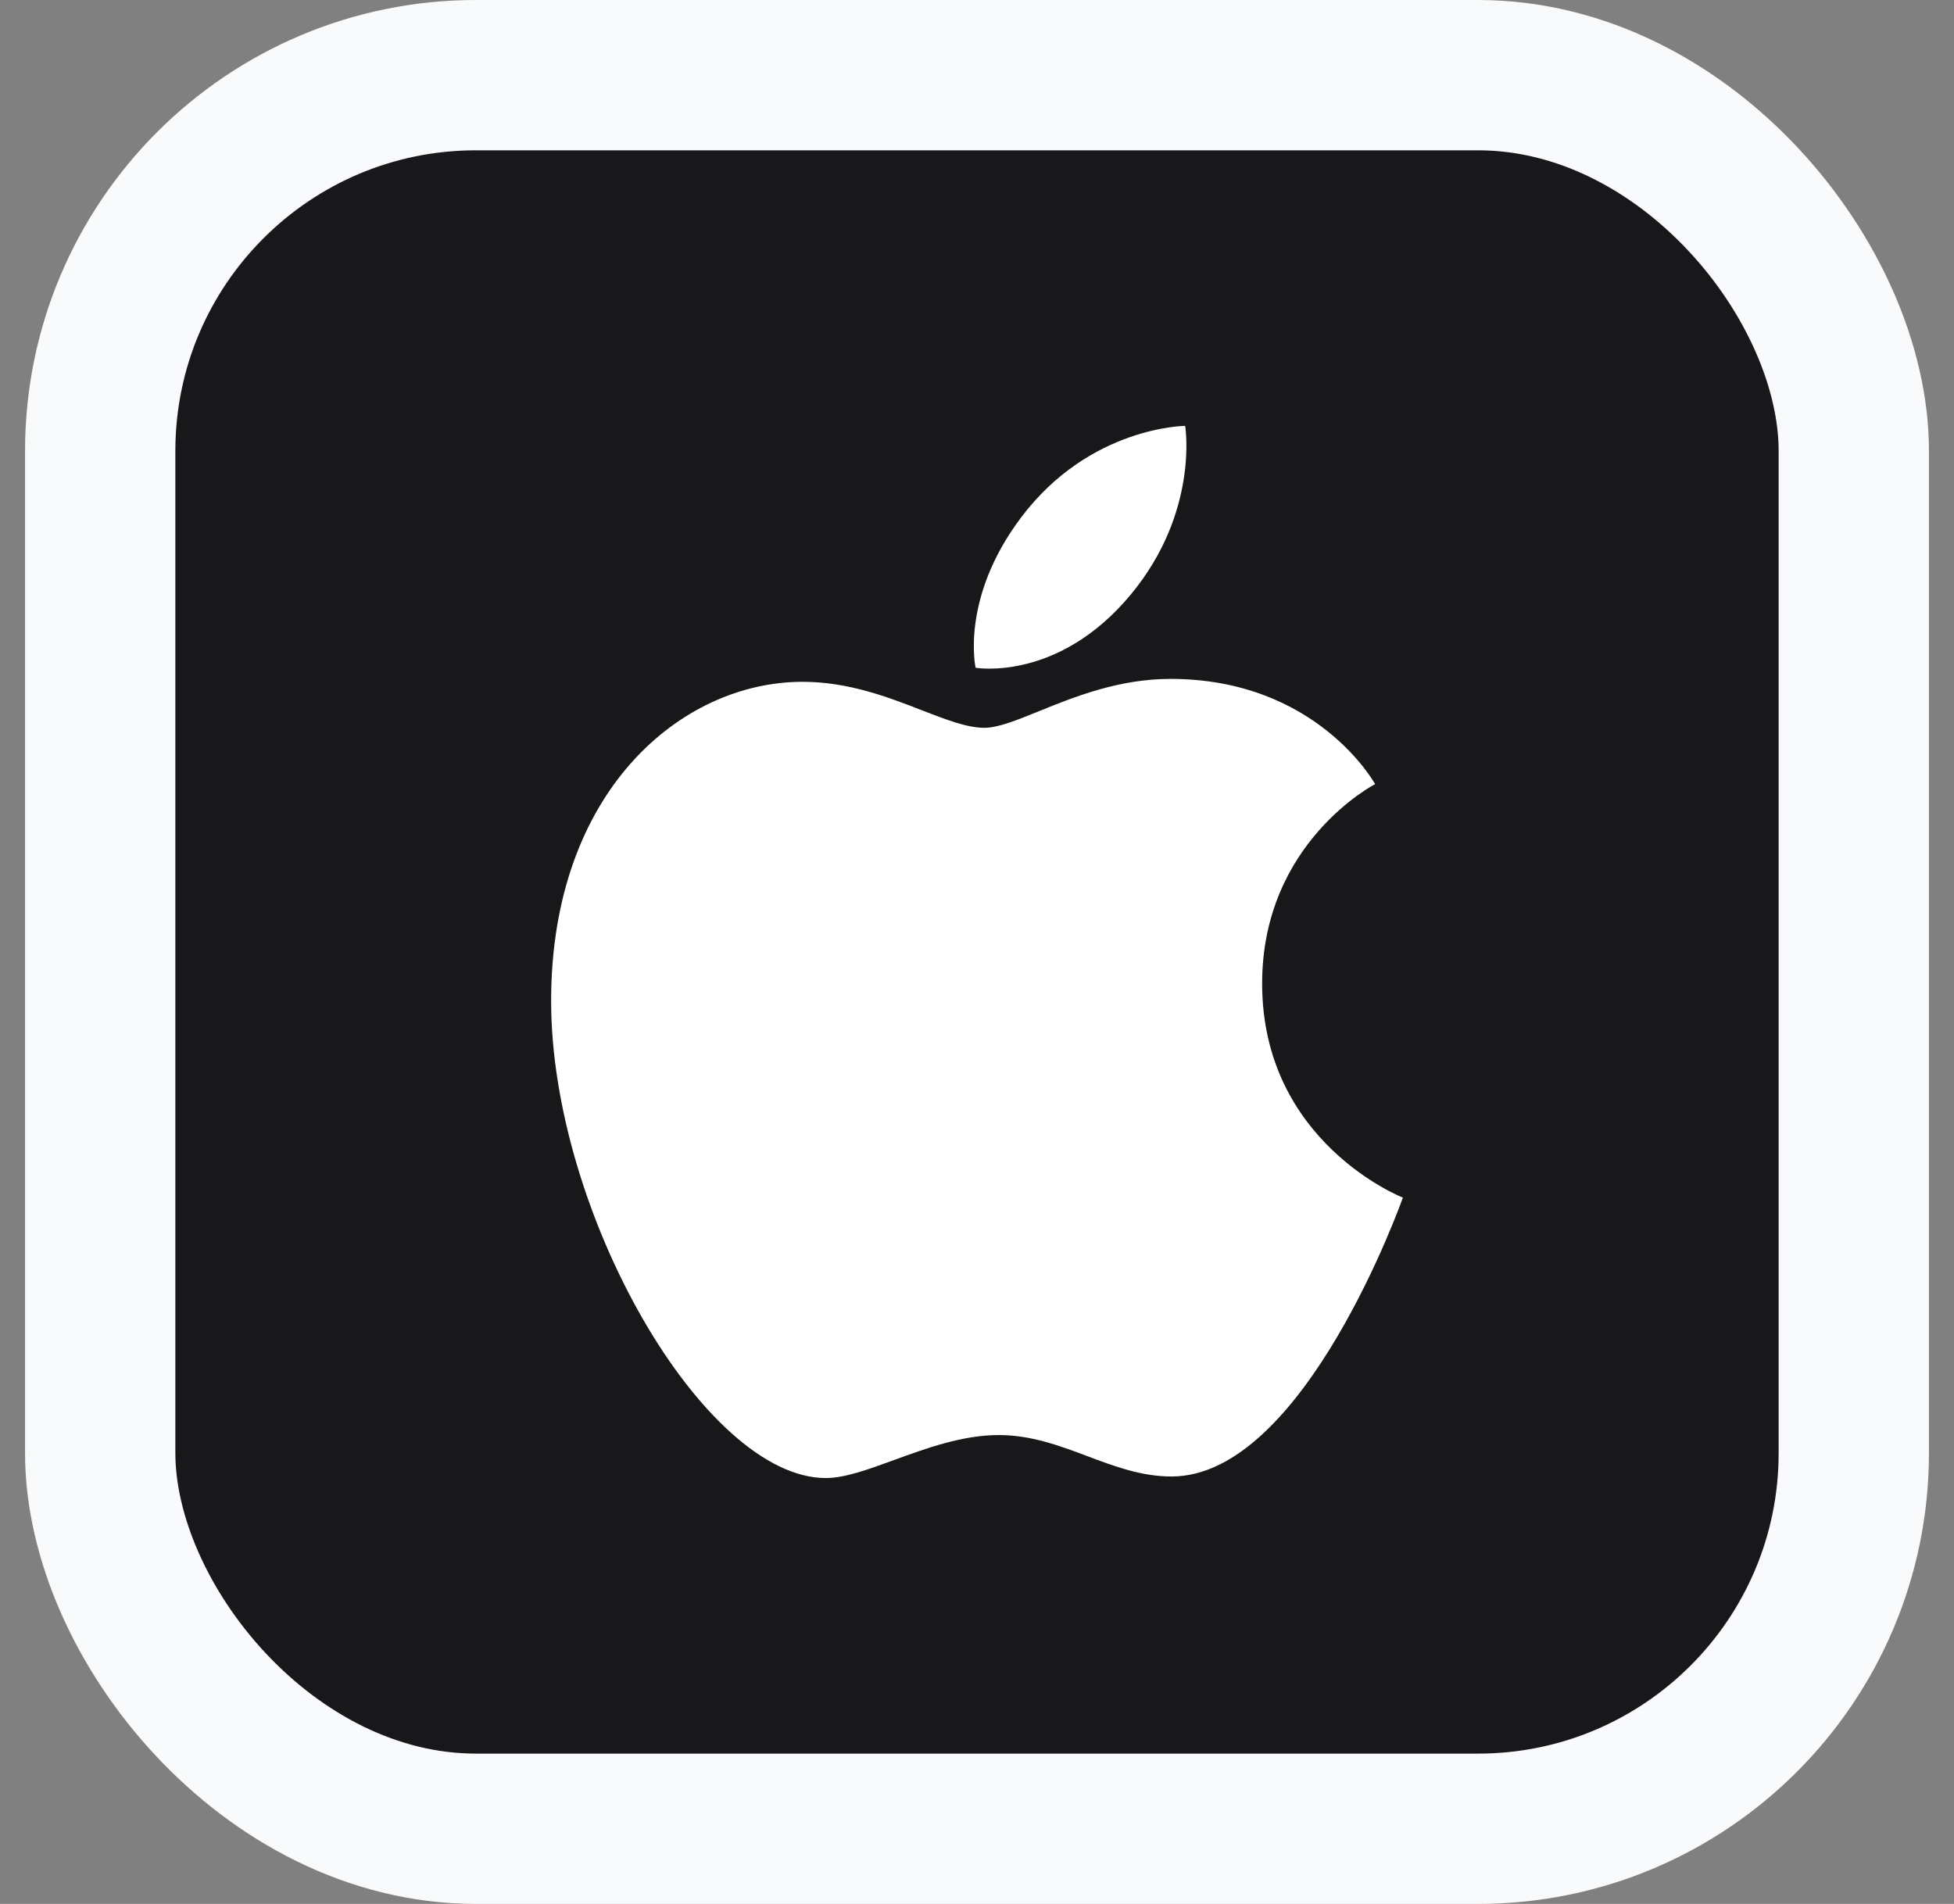 <svg width="39" height="38" viewBox="0 0 39 38" fill="none" xmlns="http://www.w3.org/2000/svg">
<rect x="0" y="0" width="39" height="38" fill="#808080" stroke="none"/>
<g id="Company Logo">
<rect x="2" y="1.5" width="35" height="35" rx="7.5" fill="#18181B"/>
<path id="Shape" fill-rule="evenodd" clip-rule="evenodd" d="M23.655 8.5C23.655 8.5 21.75 8.509 20.38 10.328C19.161 11.945 19.472 13.328 19.472 13.328C19.472 13.328 21.124 13.616 22.577 11.857C23.938 10.21 23.655 8.5 23.655 8.5ZM20.739 14.194C20.29 14.376 19.922 14.526 19.646 14.526C19.302 14.526 18.887 14.365 18.404 14.178C17.736 13.918 16.937 13.608 16.02 13.608C13.59 13.608 11 15.799 11 19.975C11 24.22 14.06 29.5 16.482 29.5C16.859 29.5 17.326 29.33 17.843 29.141C18.487 28.906 19.209 28.642 19.934 28.642C20.584 28.642 21.148 28.855 21.705 29.064C22.247 29.268 22.782 29.469 23.384 29.469C26.036 29.469 28 23.903 28 23.903C28 23.903 25.191 22.807 25.191 19.629C25.191 16.811 27.446 15.65 27.446 15.65C27.446 15.65 26.293 13.55 23.362 13.55C22.326 13.55 21.436 13.911 20.739 14.194Z" fill="white"/>
<rect x="2" y="1.5" width="35" height="35" rx="7.5" stroke="#F9FAFB" stroke-width="3"/>
</g>
</svg>
